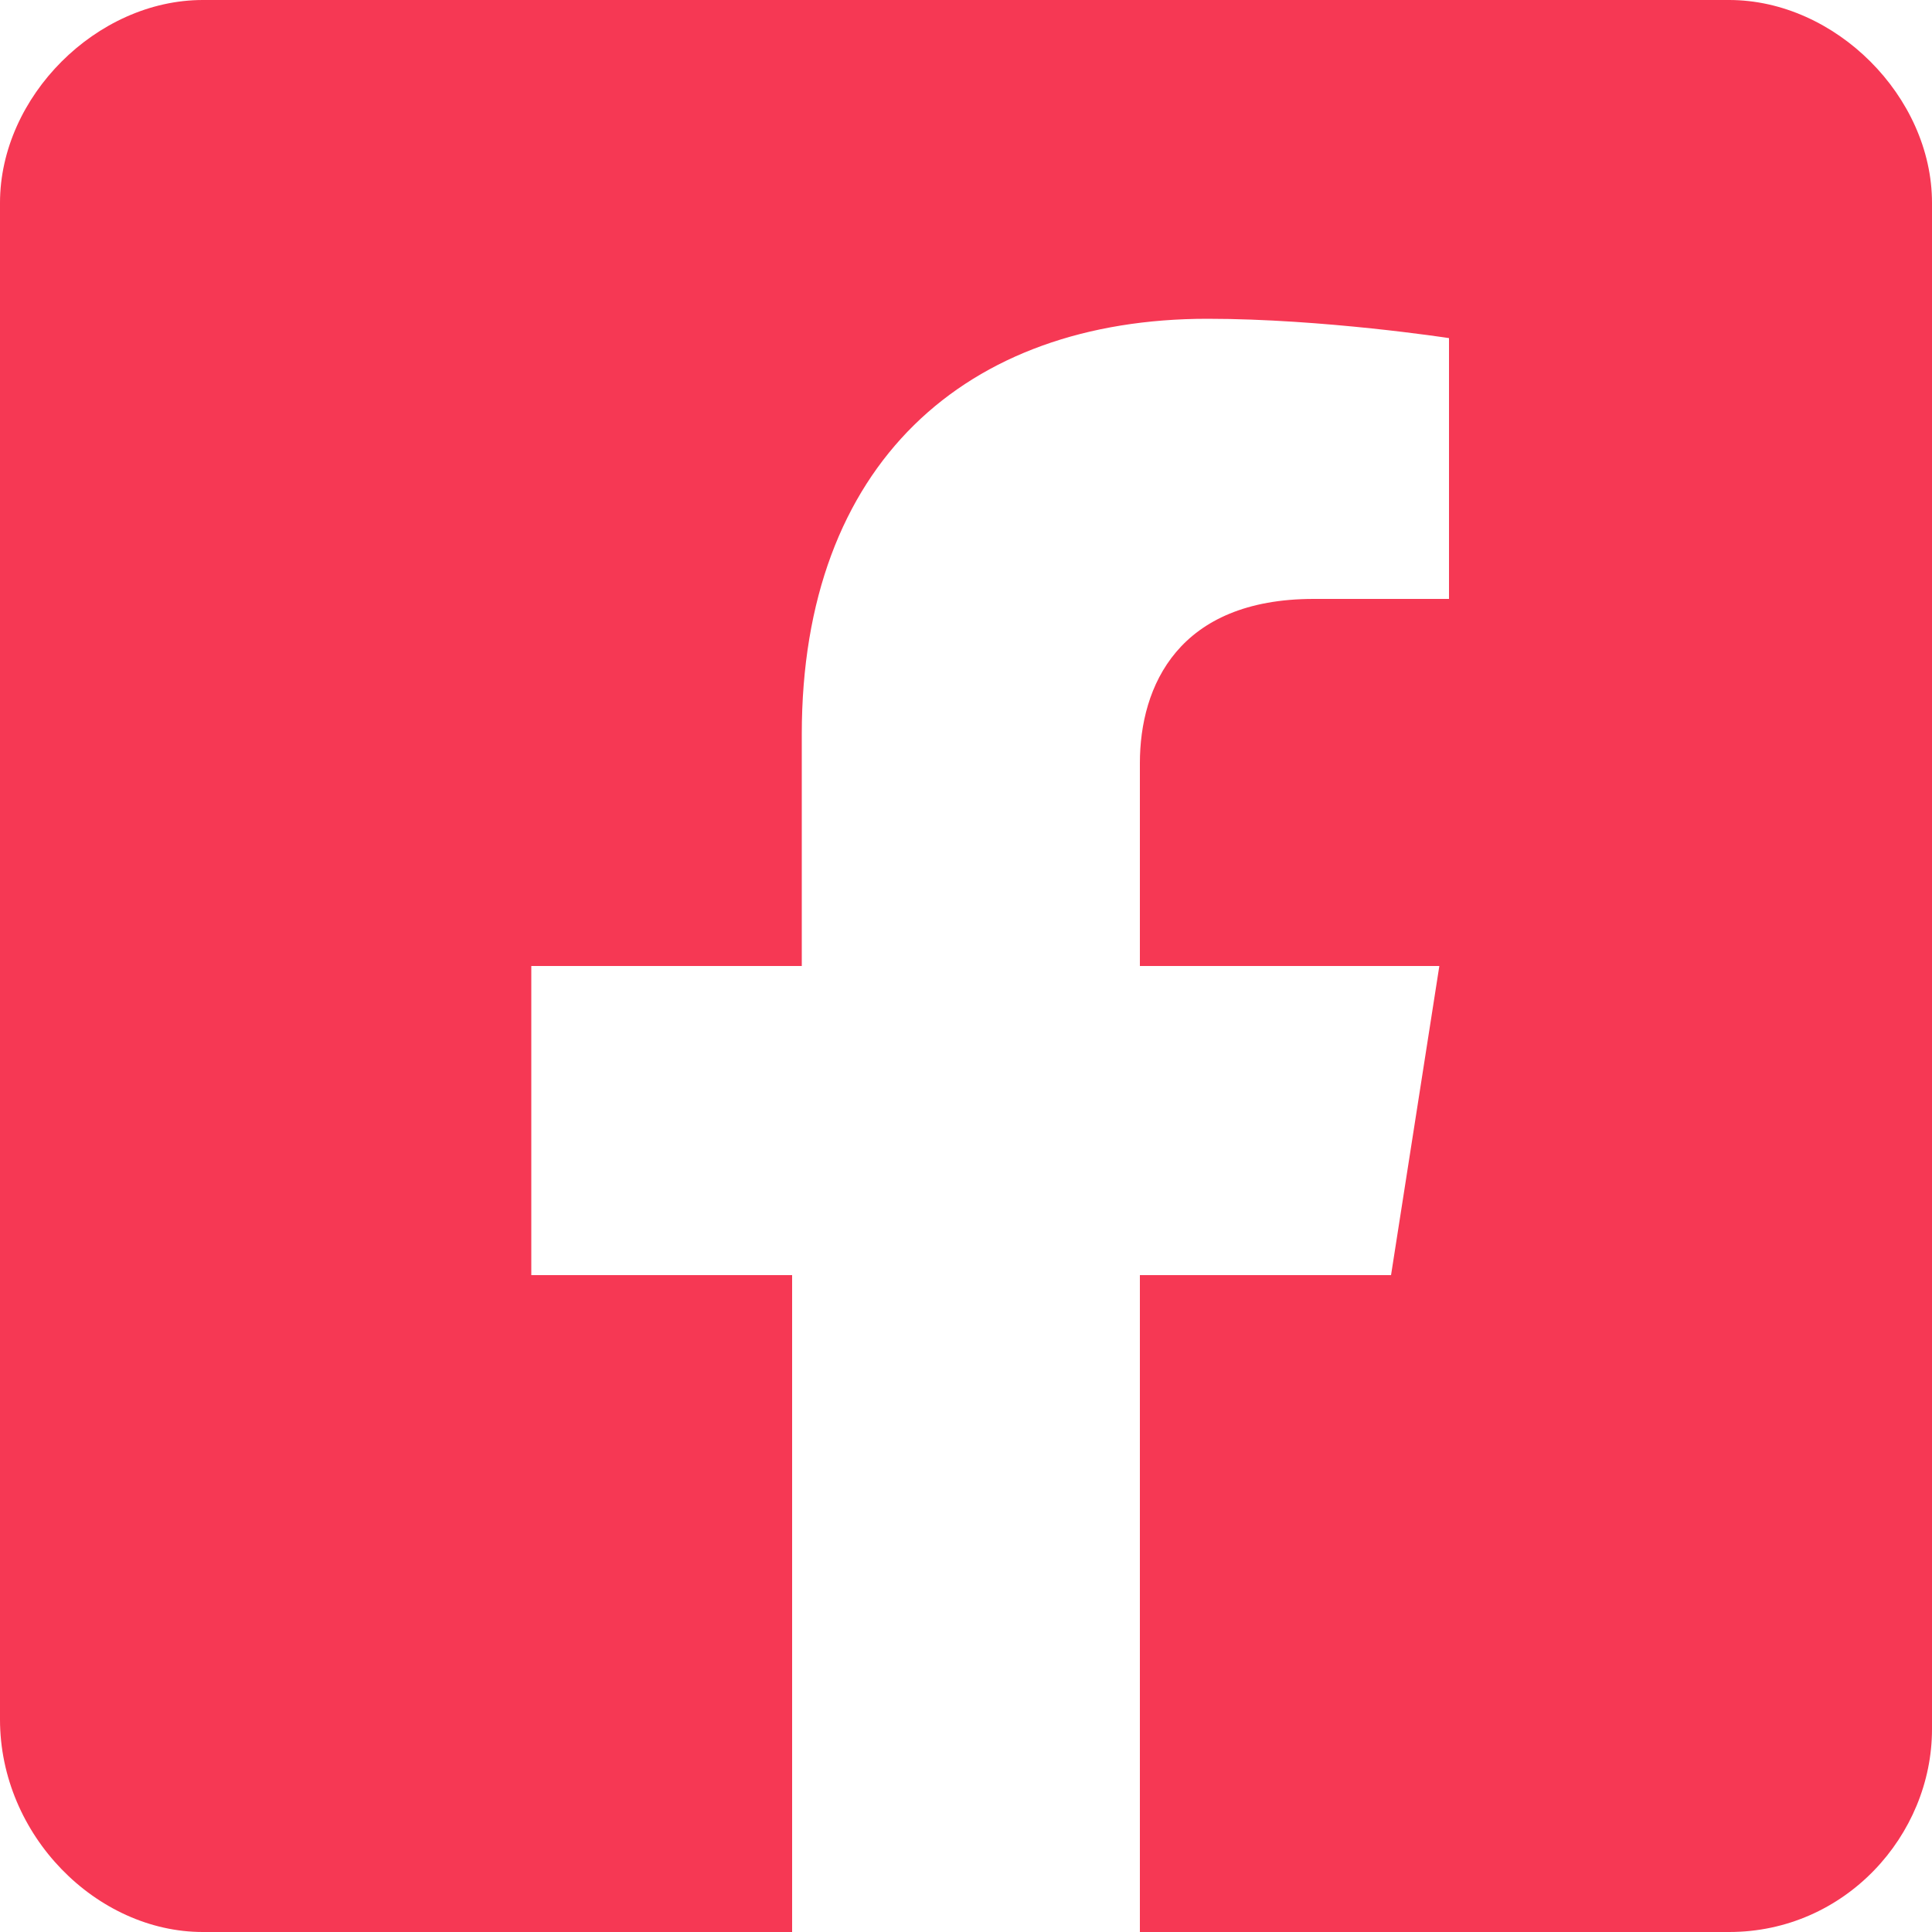 <?xml version="1.0" encoding="utf-8"?>
<!-- Generator: Adobe Illustrator 21.0.0, SVG Export Plug-In . SVG Version: 6.00 Build 0)  -->
<svg version="1.1" id="Layer_1" focusable="false" xmlns="http://www.w3.org/2000/svg" xmlns:xlink="http://www.w3.org/1999/xlink"
	 x="0px" y="0px" viewBox="0 0 20 20" style="enable-background:new 0 0 20 20;" xml:space="preserve">
<style type="text/css">
	.st0{fill:#F63854;}
</style>
<path class="st0" d="M17.9,0H2.1C1,0,0,1,0,2.1v15.7C0,19,1,20,2.1,20h6.1v-6.8H5.5V10h2.8V7.6c0-2.8,1.7-4.3,4.2-4.3
	c1.2,0,2.5,0.2,2.5,0.2v2.7h-1.4c-1.4,0-1.8,0.9-1.8,1.7V10h3.1l-0.5,3.2h-2.6V20h6.1c1.2,0,2.1-1,2.1-2.1V2.1C20,1,19,0,17.9,0z"/>
</svg>
